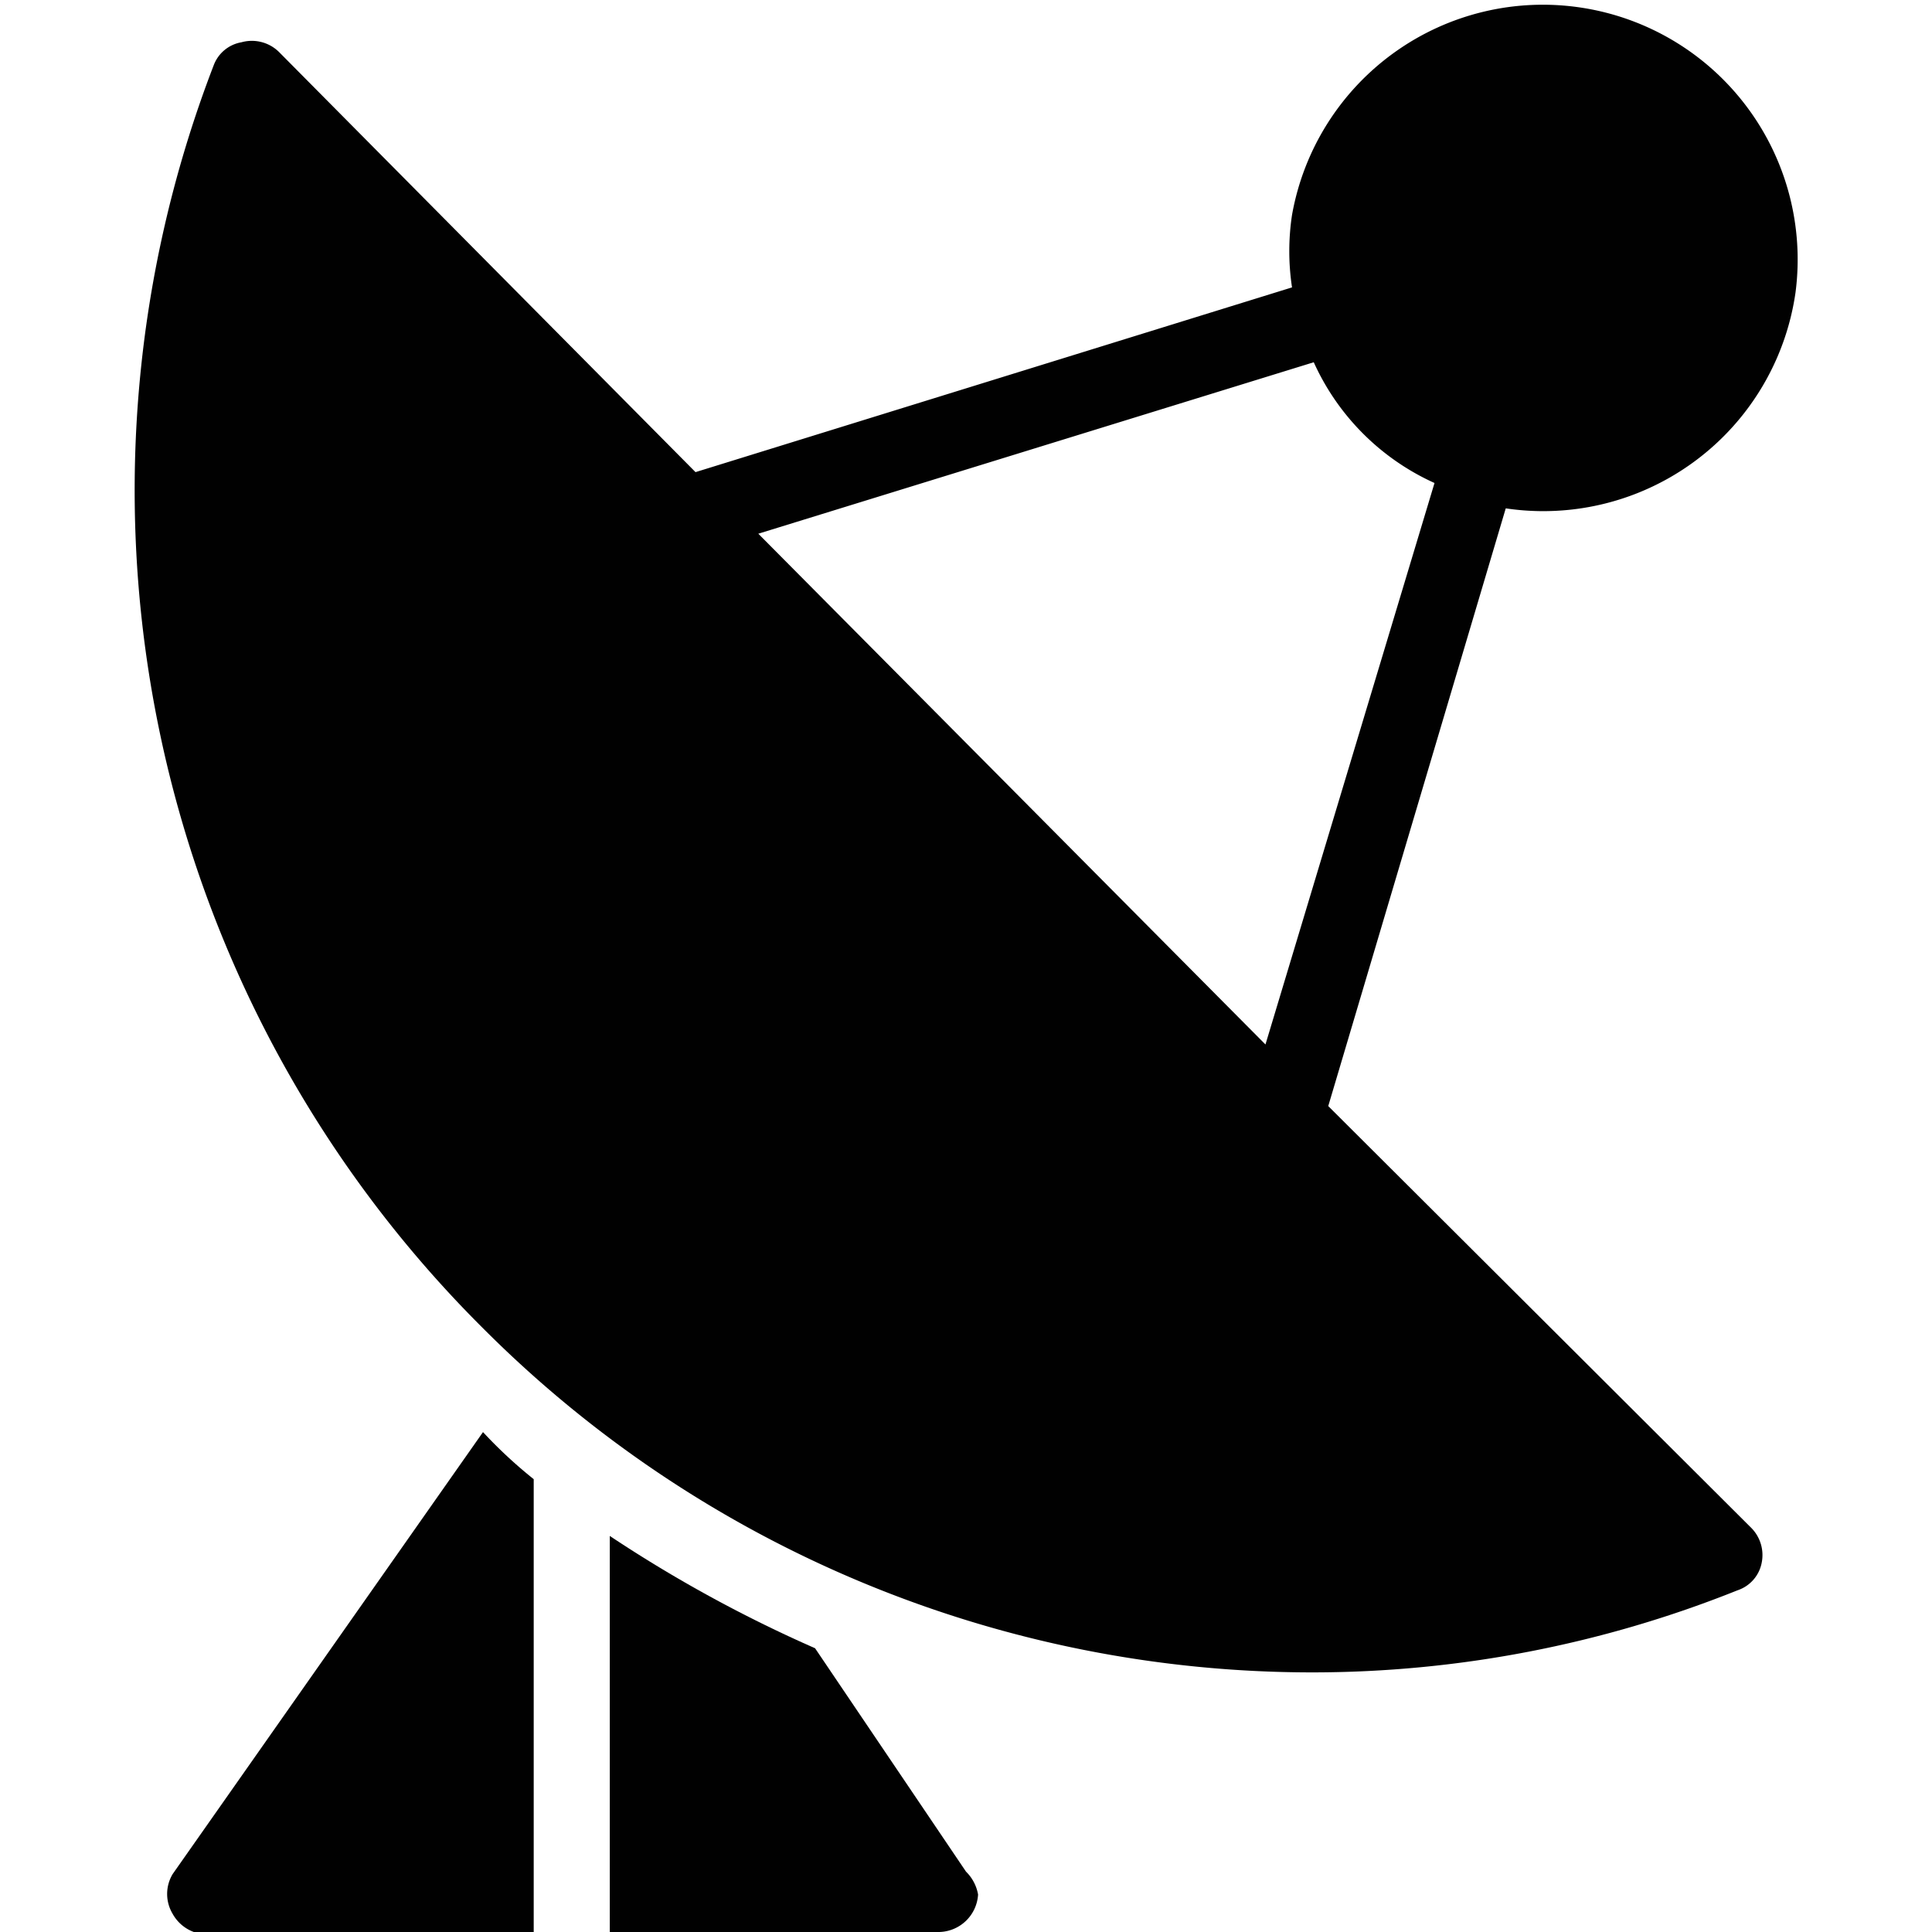 <svg id="Layer_1" data-name="Layer 1" xmlns="http://www.w3.org/2000/svg" viewBox="0 0 16 16"><defs><style>.cls-1{fill:#010101;}</style></defs><path class="cls-1" d="M6.75,13.65a11.22,11.22,0,0,1-1.7-.93V16H7.78a.33.33,0,0,0,.32-.31.35.35,0,0,0-.1-.19Z"/><path class="cls-1" d="M1.43,15.52a.32.32,0,0,0,0,.33.33.33,0,0,0,.28.17H4.42V12.25A3.88,3.88,0,0,1,4,11.86Z"/><path class="cls-1" d="M14.87,2.42a2.11,2.11,0,0,0-4.17-.64v0a2,2,0,0,0,0,.6L5.76,3.91,2.31.43A.32.32,0,0,0,2,.35a.3.3,0,0,0-.23.19A9.79,9.79,0,0,0,4,11a9.7,9.7,0,0,0,6.86,2.85,9.47,9.47,0,0,0,3.53-.68.3.3,0,0,0,.2-.23.32.32,0,0,0-.09-.29L11,9.16l1.47-4.95A2.11,2.11,0,0,0,14.87,2.42ZM10.48,8.65,6.28,4.42,10.88,3a2,2,0,0,0,1,1Z"/></svg>
